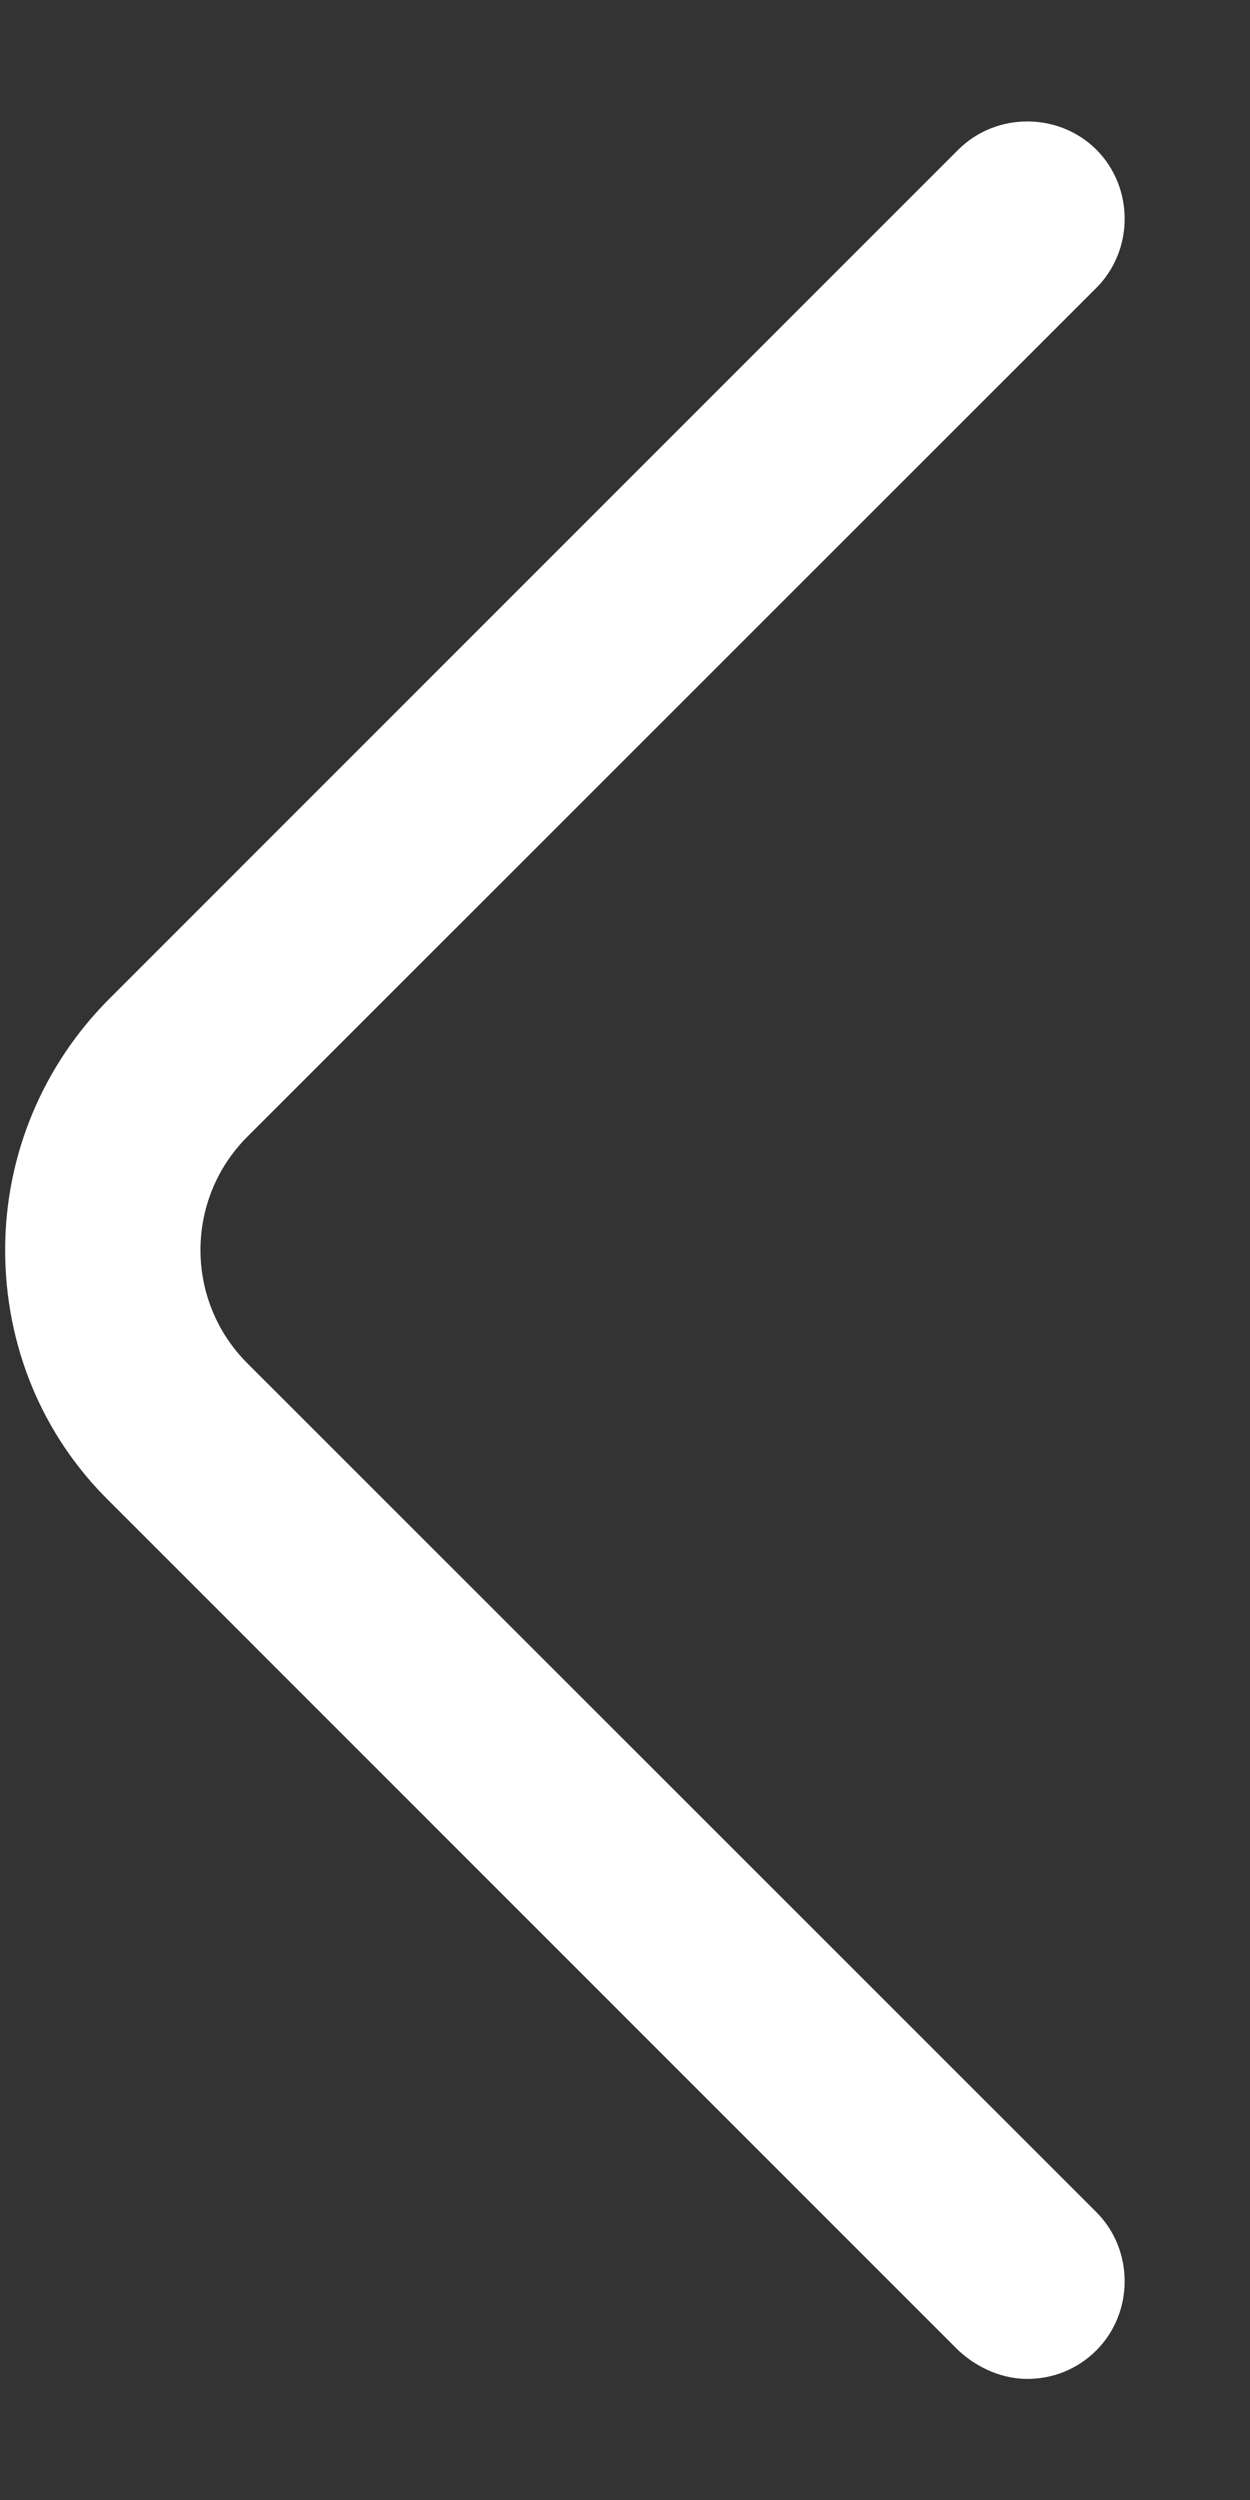 <svg width="8" height="16" viewBox="0 0 8 16" fill="none" xmlns="http://www.w3.org/2000/svg">
<rect x="0" y="0" width="8" height="16" fill="#333333" stroke="none"/>
<path d="M6.575 15.225C6.733 15.225 6.892 15.167 7.017 15.042C7.258 14.8 7.258 14.4 7.017 14.158L1.583 8.725C1.183 8.325 1.183 7.675 1.583 7.275L7.017 1.842C7.258 1.6 7.258 1.2 7.017 0.958C6.775 0.717 6.375 0.717 6.133 0.958L0.7 6.392C0.275 6.817 0.033 7.392 0.033 8C0.033 8.608 0.267 9.183 0.7 9.608L6.133 15.042C6.258 15.158 6.417 15.225 6.575 15.225Z" fill="white"/>
</svg>
